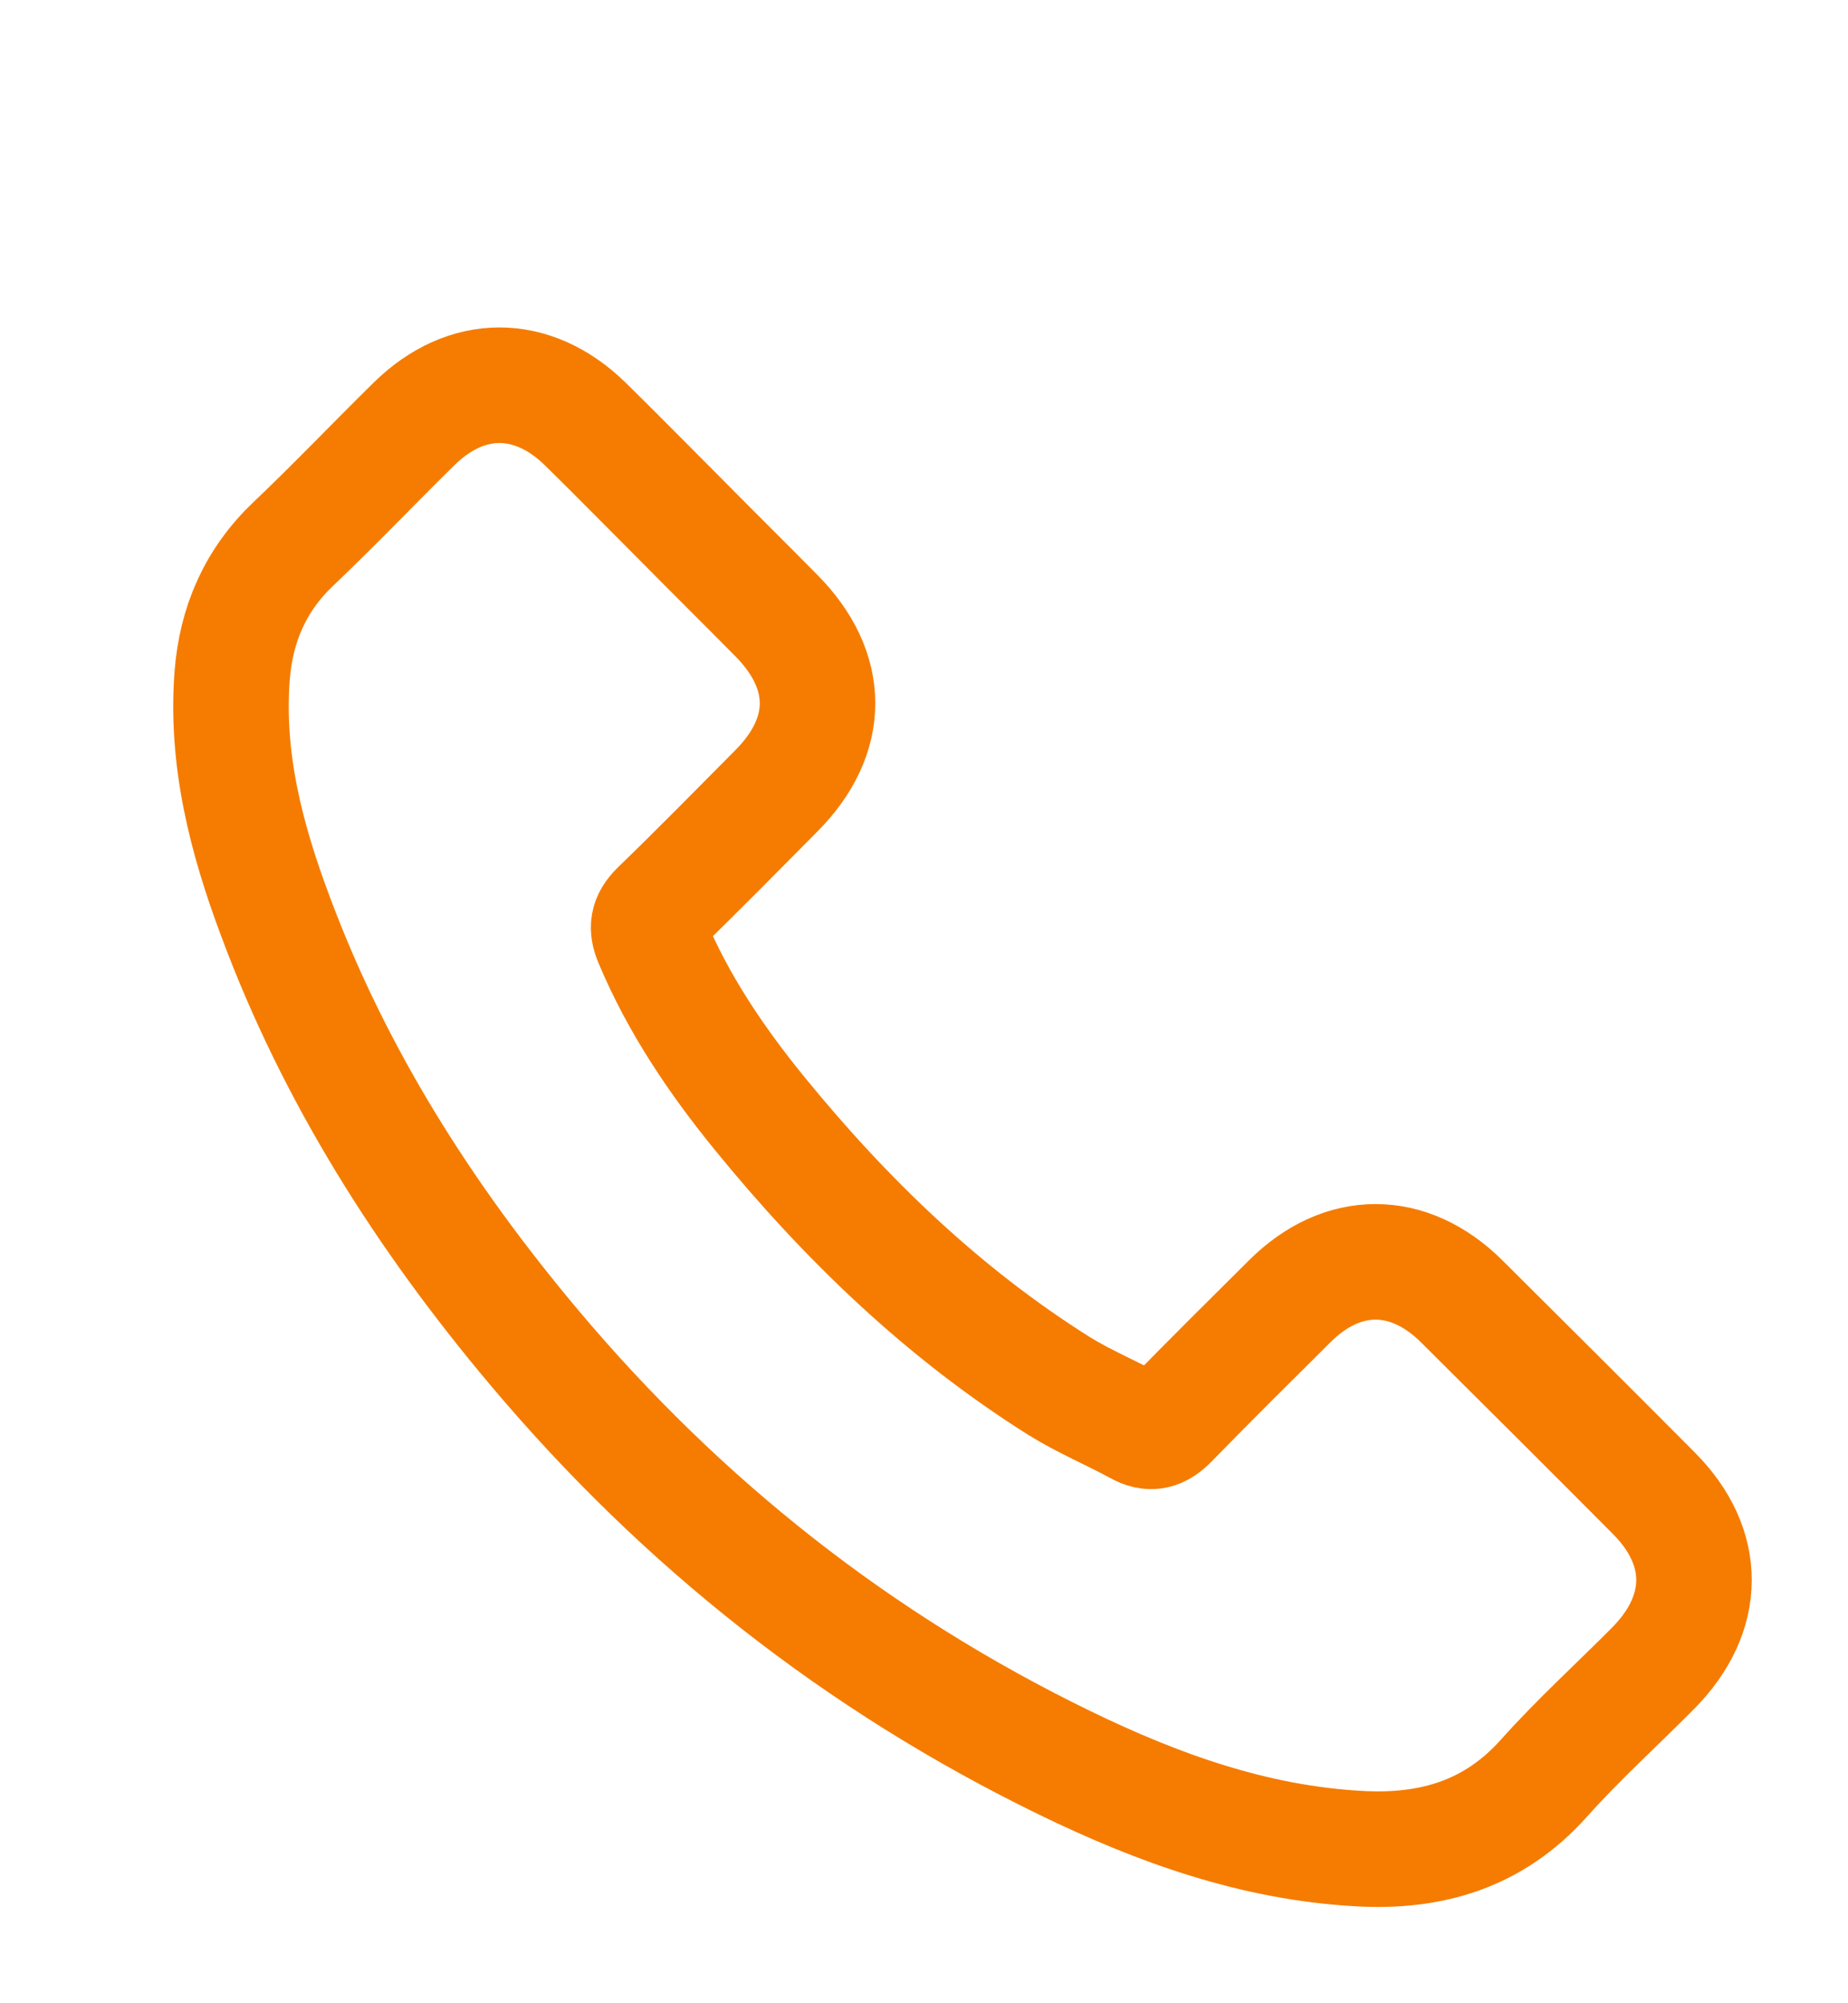 <svg width="24" height="26" viewBox="0 0 24 26" fill="none" xmlns="http://www.w3.org/2000/svg">
<path d="M18.979 16.886C18.293 16.208 17.435 16.208 16.753 16.886C16.233 17.402 15.712 17.918 15.2 18.443C15.06 18.587 14.942 18.618 14.772 18.522C14.435 18.338 14.076 18.189 13.753 17.988C12.244 17.039 10.98 15.819 9.86 14.445C9.305 13.763 8.81 13.033 8.465 12.21C8.395 12.044 8.408 11.935 8.544 11.799C9.064 11.296 9.571 10.78 10.083 10.264C10.796 9.547 10.796 8.707 10.079 7.986C9.672 7.574 9.265 7.172 8.859 6.761C8.439 6.341 8.023 5.917 7.599 5.501C6.912 4.832 6.055 4.832 5.373 5.506C4.848 6.022 4.345 6.551 3.811 7.058C3.317 7.526 3.068 8.099 3.015 8.768C2.932 9.857 3.199 10.885 3.575 11.887C4.345 13.96 5.517 15.801 6.938 17.489C8.859 19.772 11.15 21.579 13.832 22.882C15.039 23.468 16.29 23.919 17.65 23.993C18.586 24.046 19.399 23.809 20.051 23.079C20.497 22.58 21 22.125 21.472 21.649C22.172 20.94 22.177 20.083 21.481 19.383C20.65 18.548 19.815 17.717 18.979 16.886Z" stroke="#F57C00" stroke-width="1.5"/>
</svg>
